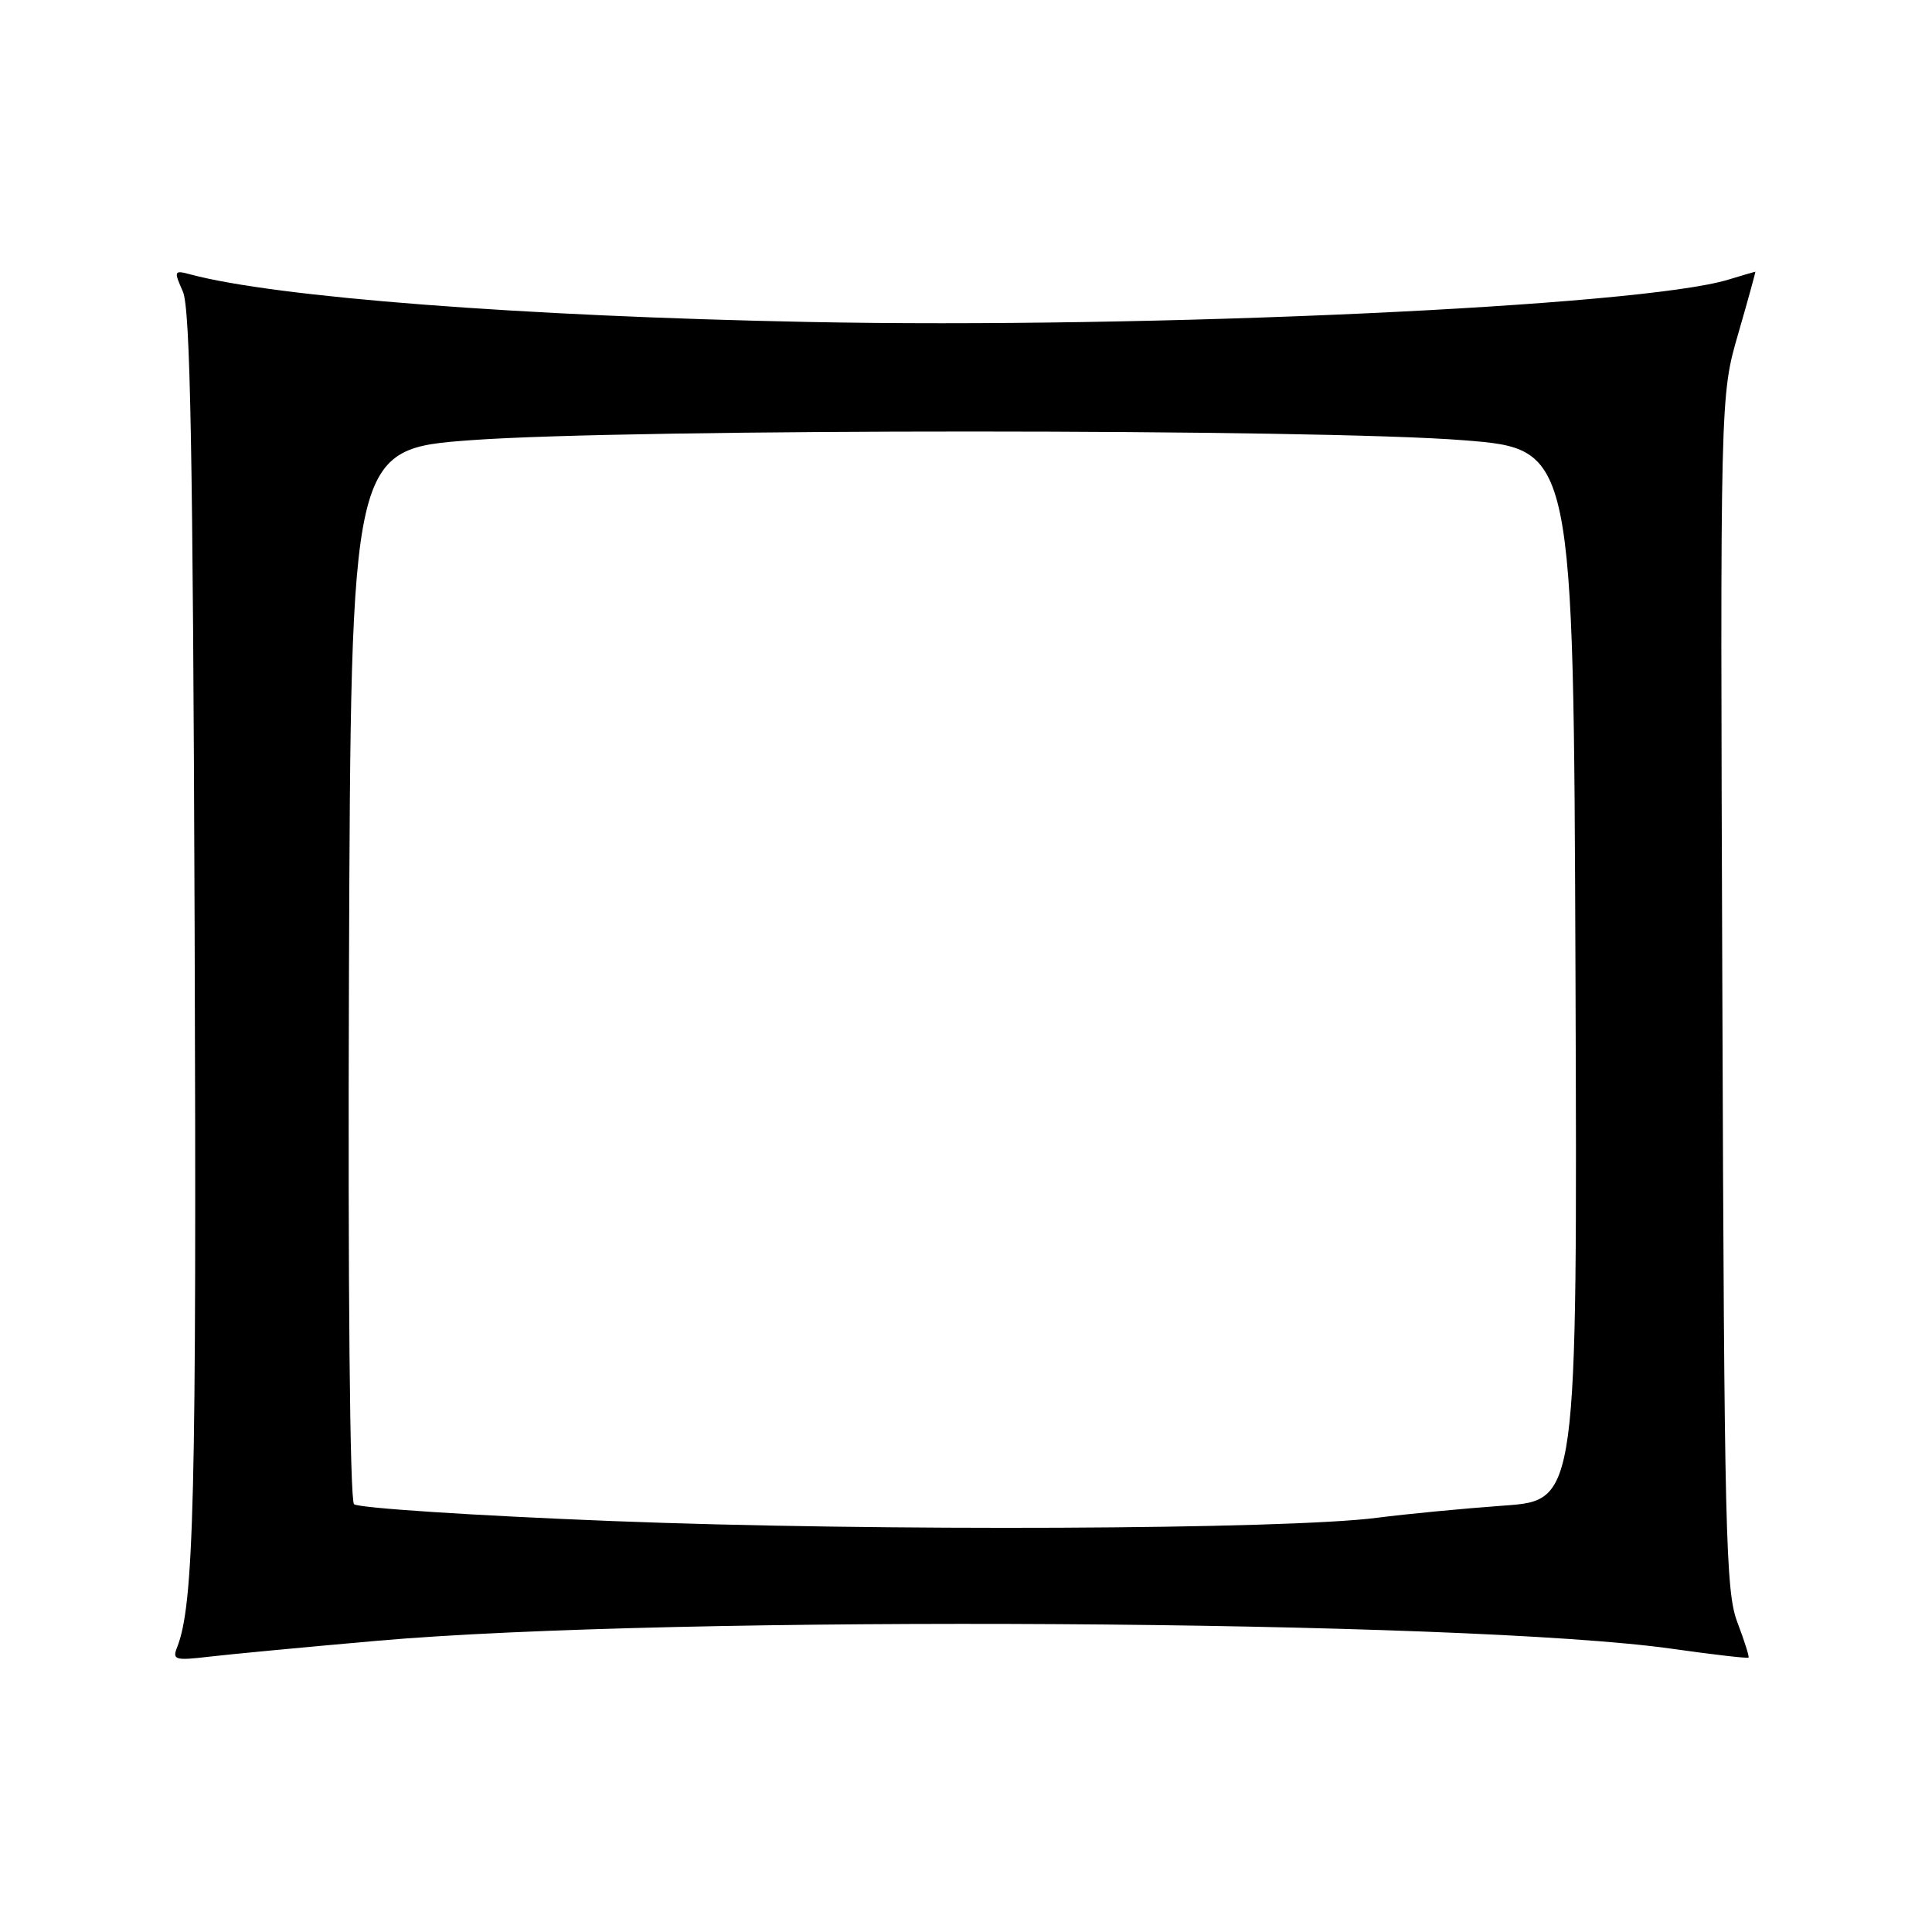 <?xml version="1.0" encoding="UTF-8" standalone="no"?>
<!DOCTYPE svg PUBLIC "-//W3C//DTD SVG 1.1//EN" "http://www.w3.org/Graphics/SVG/1.1/DTD/svg11.dtd" >
<svg xmlns="http://www.w3.org/2000/svg" xmlns:xlink="http://www.w3.org/1999/xlink" version="1.1" viewBox="0 0 256 256">
 <g >
 <path fill="currentColor"
d=" M 50.00 217.41 C 89.09 213.98 194.18 214.62 221.48 218.46 C 226.97 219.24 231.57 219.77 231.69 219.64 C 231.81 219.52 231.14 217.41 230.21 214.96 C 228.66 210.92 228.47 203.12 228.22 131.48 C 227.93 52.46 227.93 52.46 230.32 44.23 C 231.63 39.70 232.65 36.00 232.59 36.00 C 232.53 36.00 230.91 36.48 228.99 37.06 C 217.30 40.60 152.47 43.58 107.00 42.66 C 69.08 41.90 36.58 39.40 25.23 36.36 C 23.06 35.78 23.01 35.88 24.23 38.63 C 25.22 40.86 25.56 59.74 25.79 123.00 C 26.06 198.48 25.71 212.61 23.46 218.30 C 22.81 219.93 23.21 220.05 27.62 219.53 C 30.31 219.21 40.38 218.26 50.00 217.41 Z  M 81.17 201.55 C 62.84 200.83 47.42 199.82 46.91 199.31 C 46.36 198.76 46.09 170.51 46.24 128.94 C 46.50 59.50 46.50 59.50 62.50 58.32 C 83.35 56.79 174.82 56.80 194.00 58.34 C 208.50 59.50 208.50 59.50 208.76 129.16 C 209.01 198.81 209.01 198.81 199.26 199.50 C 193.89 199.89 186.35 200.61 182.50 201.11 C 170.48 202.68 115.98 202.92 81.17 201.55 Z "/>
</g>
</svg>